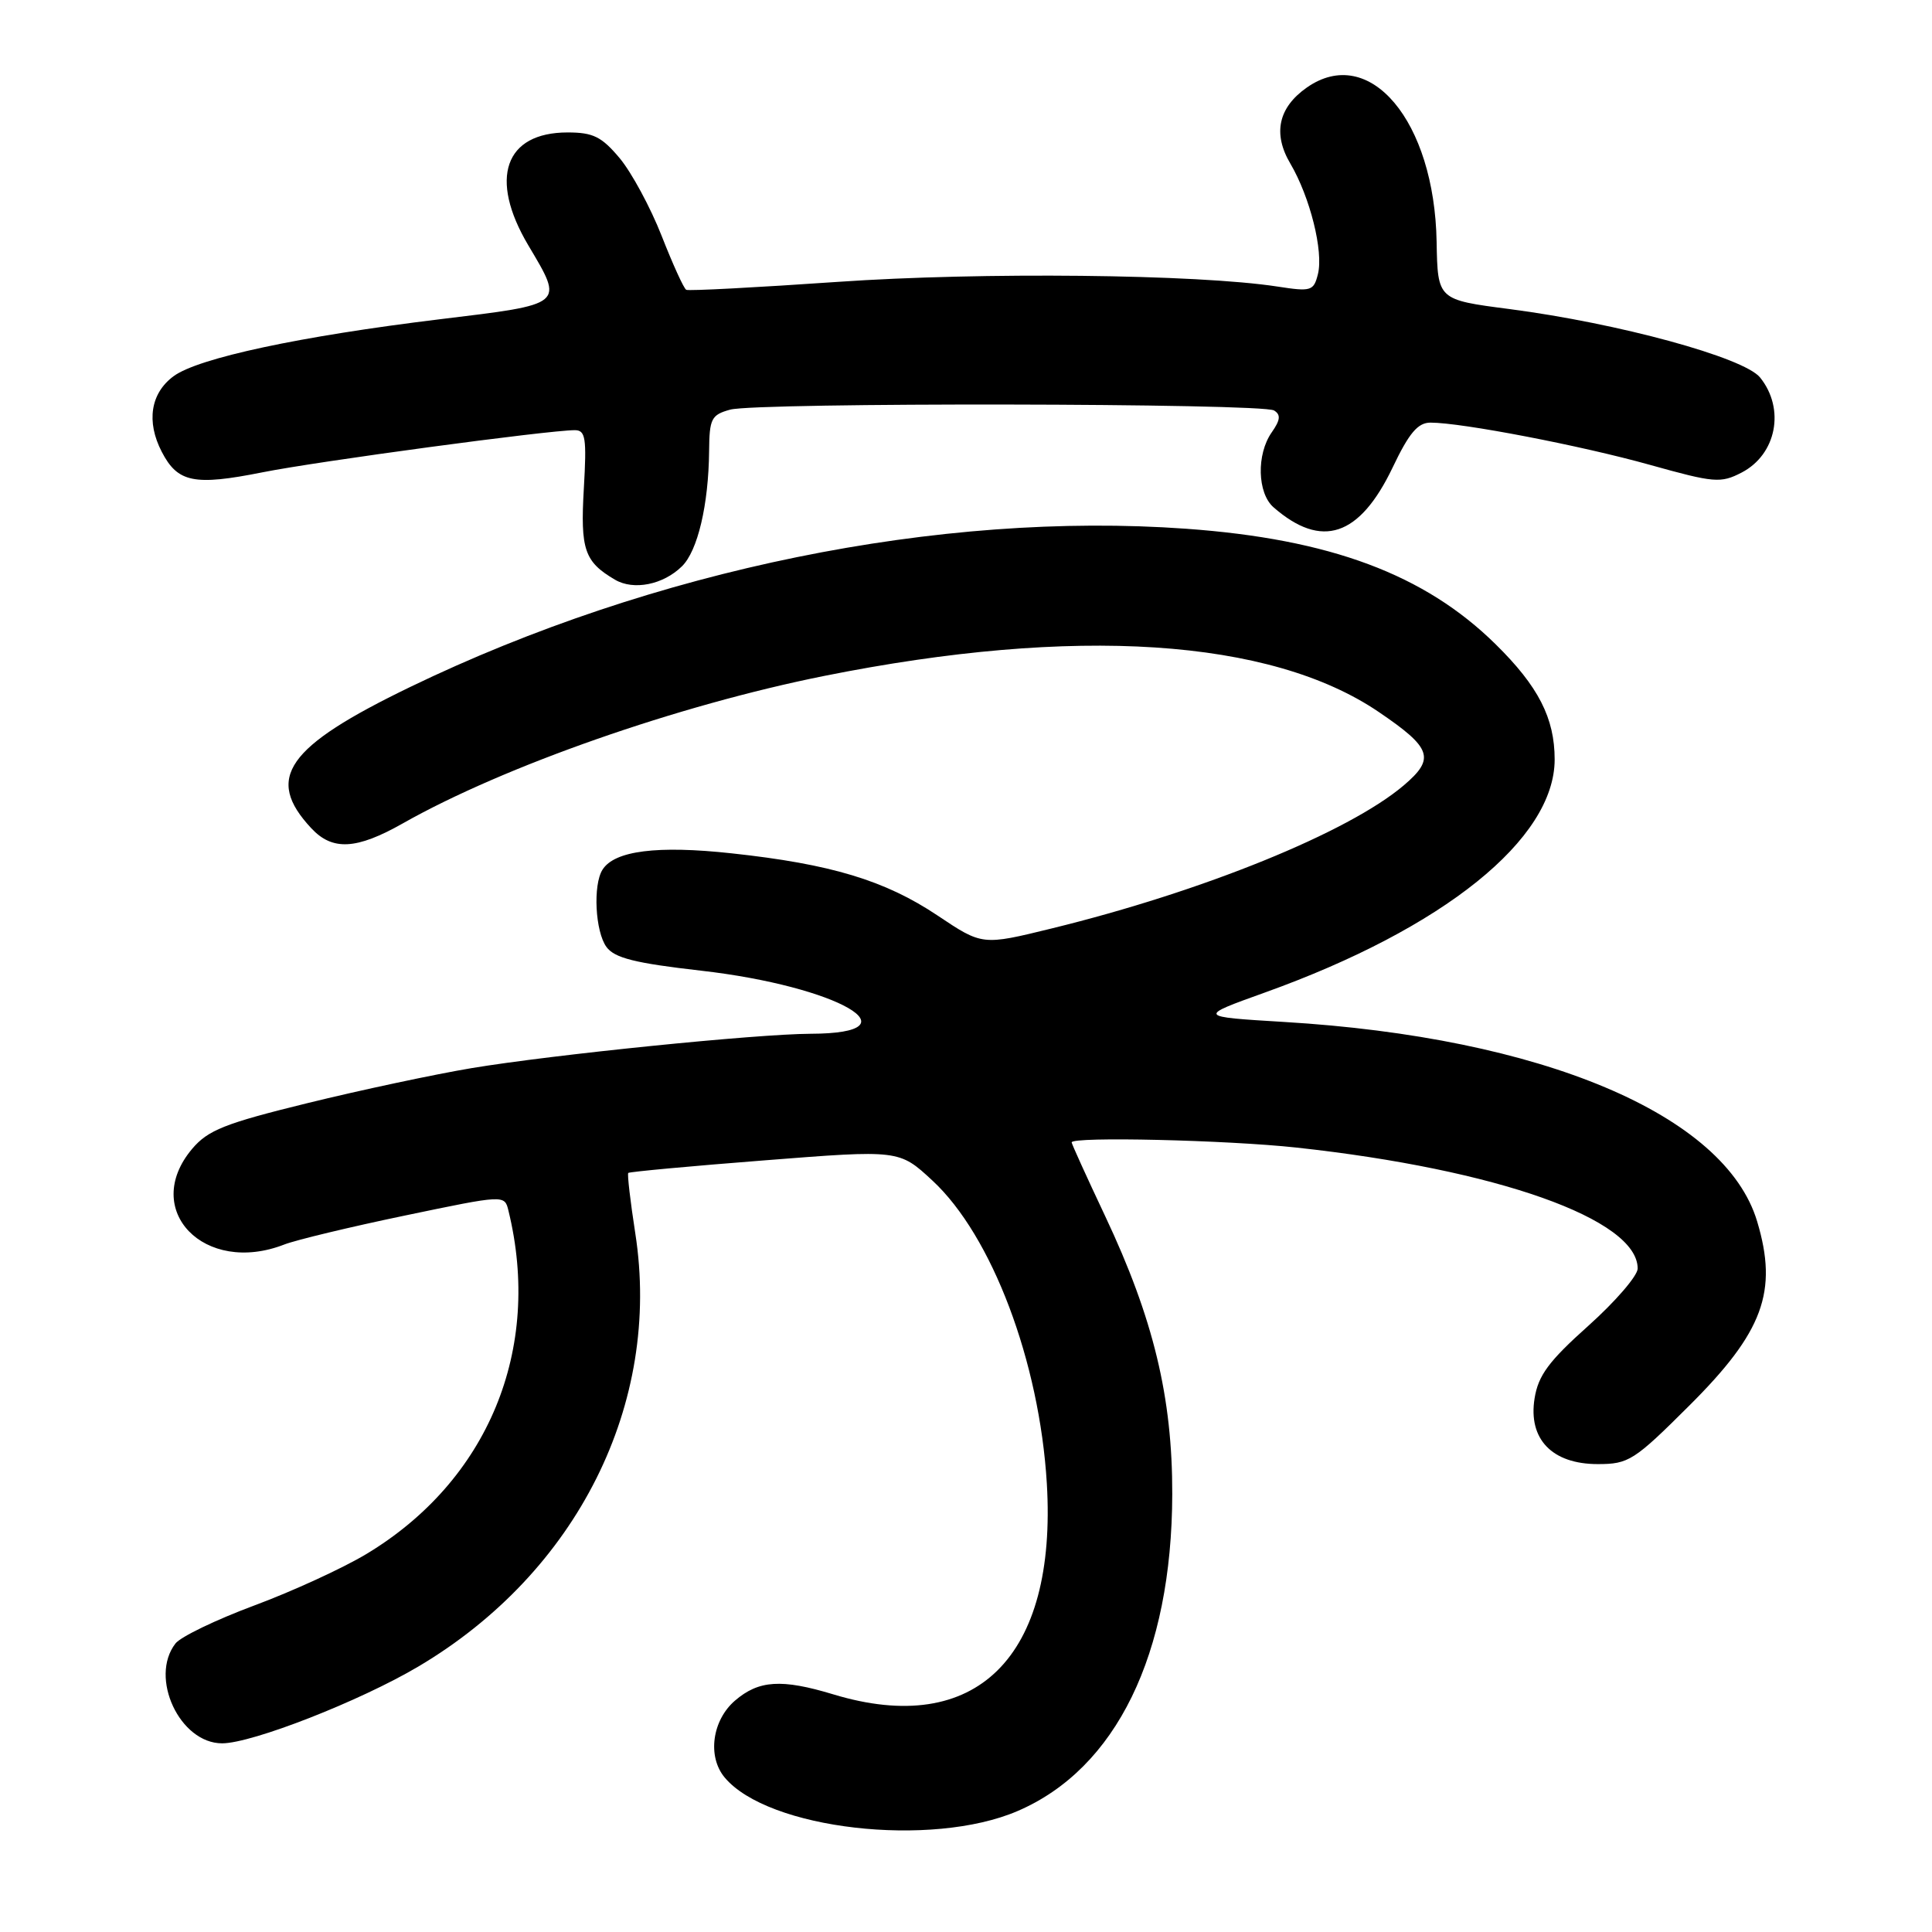 <?xml version="1.0" encoding="UTF-8" standalone="no"?>
<!DOCTYPE svg PUBLIC "-//W3C//DTD SVG 1.1//EN" "http://www.w3.org/Graphics/SVG/1.1/DTD/svg11.dtd" >
<svg xmlns="http://www.w3.org/2000/svg" xmlns:xlink="http://www.w3.org/1999/xlink" version="1.1" viewBox="0 0 256 256">
 <g >
 <path fill="currentColor"
d=" M 134.84 239.97 C 147.90 234.36 155.28 219.23 155.33 198.00 C 155.36 185.16 152.84 174.70 146.43 161.12 C 143.99 155.95 142.00 151.57 142.00 151.37 C 142.00 150.58 162.60 151.06 171.79 152.06 C 198.37 154.95 217.00 161.56 217.00 168.09 C 217.00 169.04 214.06 172.45 210.48 175.66 C 205.22 180.36 203.83 182.24 203.34 185.29 C 202.47 190.68 205.65 194.00 211.71 194.00 C 215.81 194.00 216.53 193.54 223.84 186.25 C 233.64 176.49 235.62 171.13 232.83 161.84 C 228.59 147.69 204.31 137.45 170.09 135.41 C 158.68 134.72 158.68 134.72 167.59 131.52 C 191.30 123.01 206.00 111.18 206.00 100.63 C 206.00 95.15 203.84 90.94 198.18 85.37 C 188.77 76.10 176.24 71.43 157.15 70.06 C 124.50 67.72 86.60 75.45 54.37 91.02 C 37.94 98.96 35.04 103.10 41.25 109.75 C 44.05 112.75 47.22 112.59 53.38 109.10 C 66.79 101.51 89.82 93.45 109.23 89.56 C 142.47 82.90 168.32 84.58 182.69 94.34 C 189.73 99.12 190.20 100.50 186.00 104.07 C 178.67 110.29 159.43 118.11 139.33 123.03 C 130.16 125.28 130.16 125.28 124.23 121.31 C 117.26 116.65 110.09 114.49 96.94 113.07 C 87.10 112.00 81.43 112.72 79.84 115.23 C 78.55 117.25 78.87 123.44 80.36 125.48 C 81.43 126.94 84.12 127.62 92.90 128.62 C 111.05 130.69 121.88 136.94 107.39 136.98 C 100.24 137.01 73.28 139.74 62.50 141.53 C 57.55 142.36 47.74 144.45 40.70 146.18 C 29.78 148.86 27.55 149.75 25.45 152.24 C 18.65 160.32 27.07 169.04 37.68 164.90 C 39.23 164.30 46.43 162.57 53.68 161.06 C 66.86 158.31 66.86 158.31 67.37 160.41 C 71.88 178.80 64.67 196.22 48.54 205.92 C 45.41 207.80 38.72 210.87 33.68 212.74 C 28.63 214.62 23.94 216.88 23.25 217.77 C 19.75 222.29 23.82 231.00 29.43 231.00 C 33.40 231.00 47.71 225.40 55.44 220.82 C 76.48 208.36 87.69 185.98 84.18 163.43 C 83.52 159.17 83.10 155.57 83.25 155.42 C 83.40 155.27 91.54 154.51 101.34 153.75 C 119.15 152.35 119.15 152.35 123.55 156.43 C 131.44 163.74 137.74 180.43 138.71 196.56 C 140.09 219.63 129.33 230.25 110.41 224.51 C 103.57 222.44 100.54 222.63 97.39 225.34 C 94.36 227.95 93.71 232.74 96.01 235.51 C 101.73 242.40 123.40 244.89 134.84 239.97 Z  M 90.36 75.04 C 92.45 73.00 93.89 66.88 93.96 59.77 C 94.00 55.47 94.25 54.97 96.75 54.28 C 100.30 53.31 167.23 53.41 168.82 54.39 C 169.73 54.95 169.66 55.65 168.51 57.29 C 166.47 60.20 166.60 65.34 168.75 67.22 C 175.13 72.78 180.14 71.11 184.52 61.97 C 186.71 57.37 187.87 56.00 189.55 56.00 C 193.71 56.00 209.53 59.05 218.64 61.60 C 227.15 63.98 228.00 64.05 230.77 62.62 C 235.40 60.22 236.57 54.17 233.22 50.02 C 231.07 47.36 214.45 42.83 200.00 40.95 C 190.50 39.72 190.50 39.72 190.36 32.06 C 190.08 16.02 181.47 5.78 173.16 11.60 C 169.38 14.25 168.63 17.71 170.98 21.68 C 173.59 26.12 175.39 33.31 174.63 36.33 C 174.07 38.56 173.73 38.66 169.27 37.97 C 158.62 36.33 130.05 36.03 111.00 37.35 C 100.28 38.09 91.24 38.57 90.93 38.40 C 90.61 38.24 89.15 35.02 87.67 31.25 C 86.19 27.48 83.69 22.86 82.12 20.97 C 79.72 18.11 78.60 17.55 75.21 17.55 C 66.87 17.55 64.75 23.65 70.00 32.50 C 74.73 40.47 74.97 40.28 58.22 42.31 C 39.79 44.55 26.26 47.44 23.00 49.85 C 19.95 52.10 19.36 55.86 21.43 59.86 C 23.54 63.94 25.71 64.39 34.75 62.59 C 42.10 61.12 72.62 57.01 76.16 57.00 C 77.59 57.00 77.75 58.02 77.36 64.75 C 76.89 72.84 77.44 74.44 81.50 76.82 C 83.97 78.26 87.88 77.48 90.36 75.04 Z "/>
</g>
</svg>